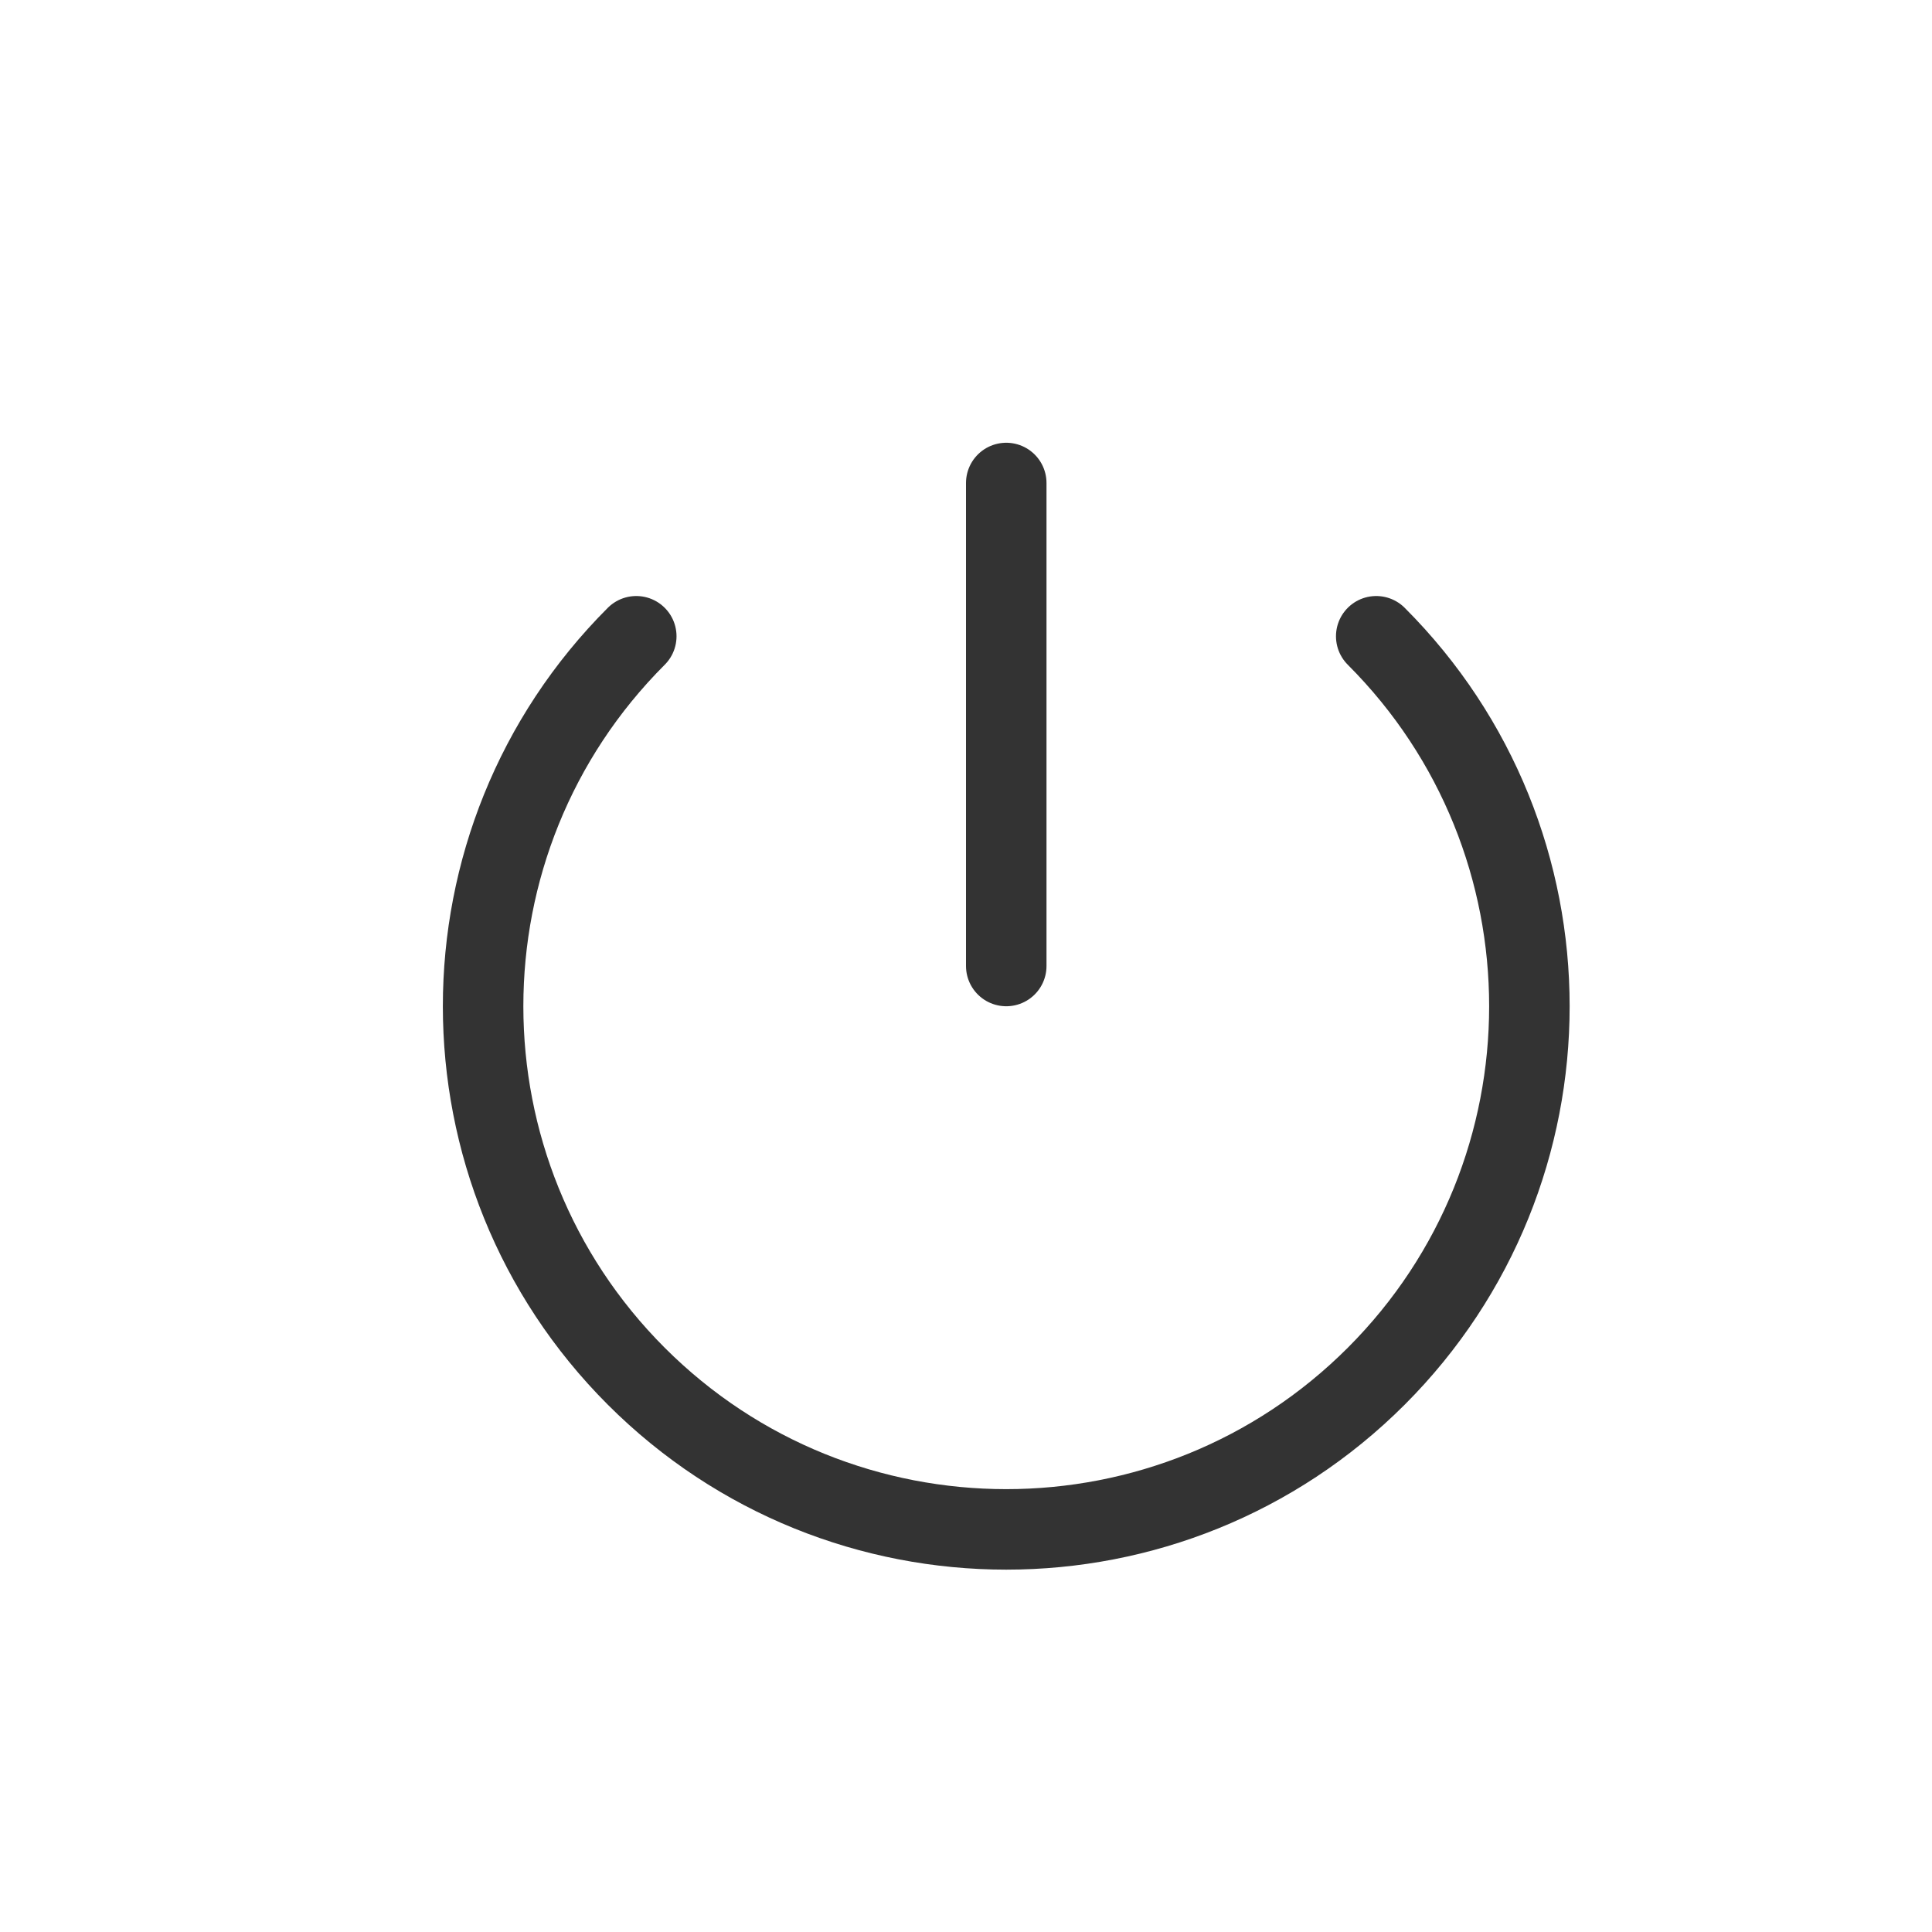 <?xml version="1.0" encoding="UTF-8" standalone="no"?><!DOCTYPE svg PUBLIC "-//W3C//DTD SVG 1.1//EN" "http://www.w3.org/Graphics/SVG/1.1/DTD/svg11.dtd"><svg width="100%" height="100%" viewBox="0 0 24 24" version="1.1" xmlns="http://www.w3.org/2000/svg" xmlns:xlink="http://www.w3.org/1999/xlink" xml:space="preserve" xmlns:serif="http://www.serif.com/" style="fill-rule:evenodd;clip-rule:evenodd;stroke-linecap:round;stroke-linejoin:round;stroke-miterlimit:1.5;"><rect id="ui.thin.turnOnOff" x="0" y="0" width="24" height="24" style="fill:none;"/><path d="M12.5,6l0,6" style="fill:none;stroke:#333;stroke-width:1px;"/><path d="M17.096,7.904c2.537,2.537 2.537,6.655 0,9.192c-2.537,2.537 -6.655,2.537 -9.192,0c-2.537,-2.537 -2.537,-6.655 0,-9.192" style="fill:none;stroke:#333;stroke-width:1px;stroke-linejoin:miter;stroke-miterlimit:5;"/></svg>